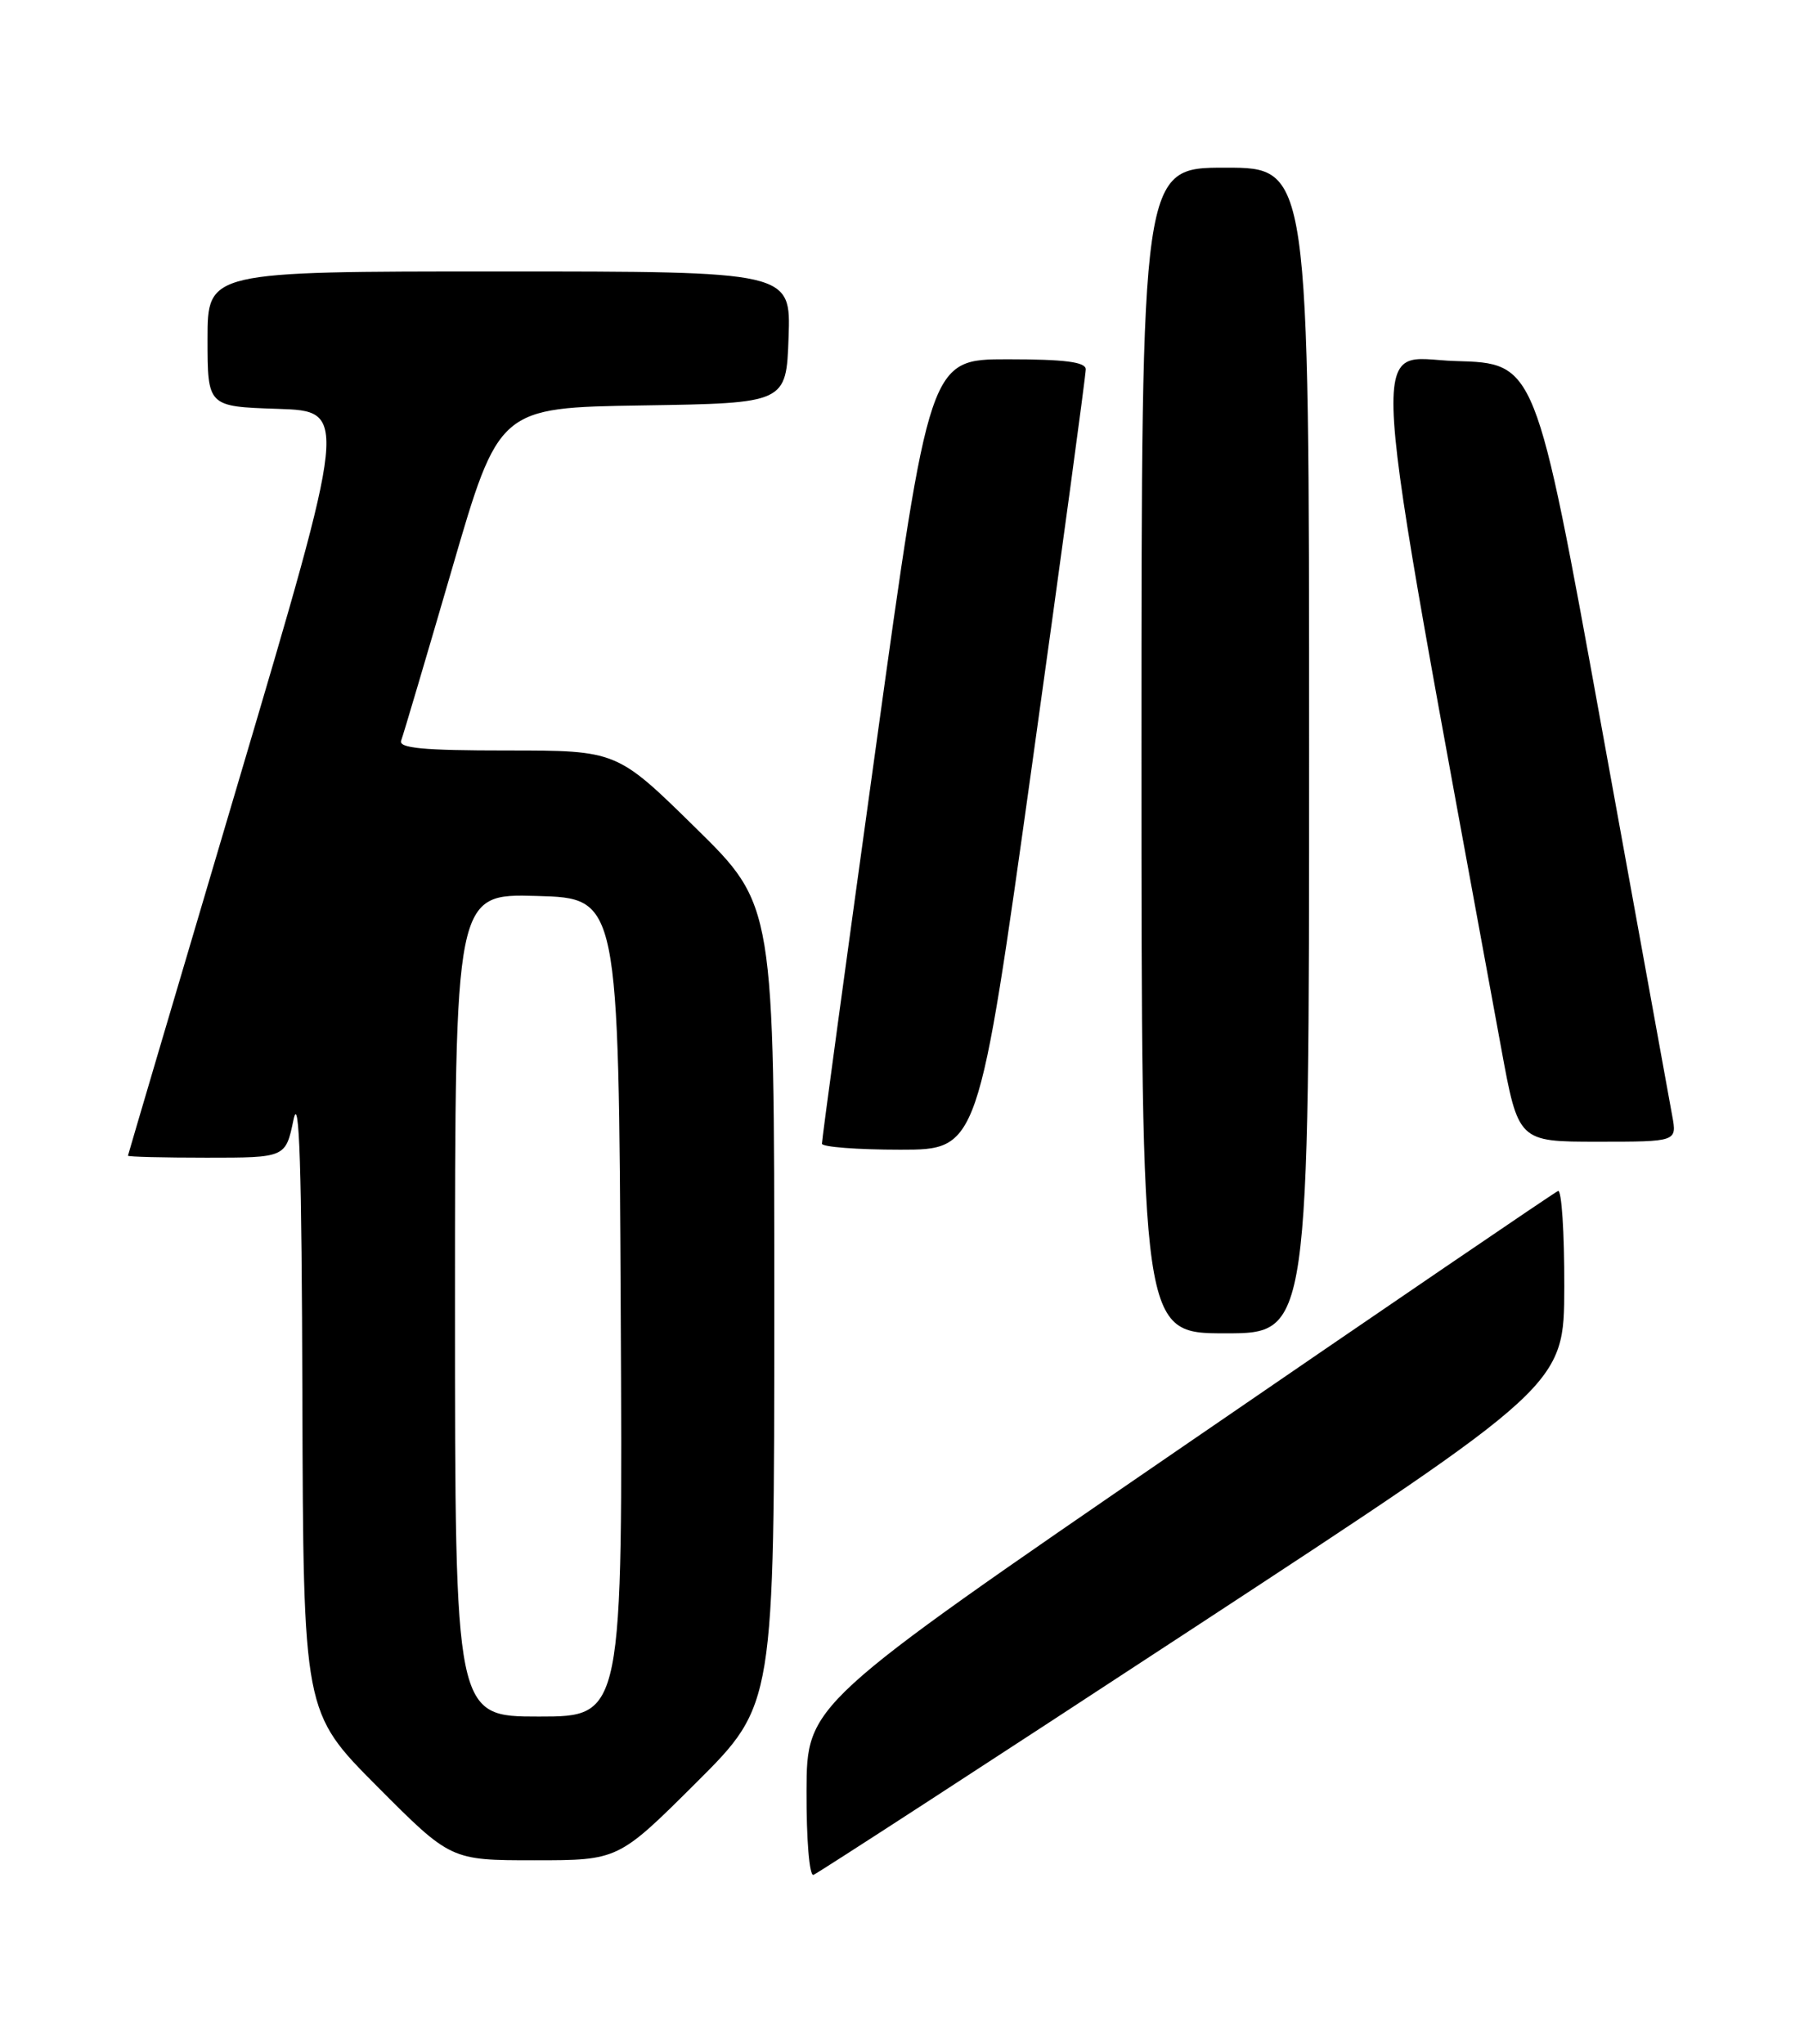 <?xml version="1.0" encoding="UTF-8" standalone="no"?>
<!DOCTYPE svg PUBLIC "-//W3C//DTD SVG 1.1//EN" "http://www.w3.org/Graphics/SVG/1.1/DTD/svg11.dtd" >
<svg xmlns="http://www.w3.org/2000/svg" xmlns:xlink="http://www.w3.org/1999/xlink" version="1.1" viewBox="0 0 226 256">
 <g >
 <path fill="currentColor"
d=" M 149.39 204.00 C 195.95 173.50 195.95 173.50 195.97 161.17 C 195.99 154.38 195.63 148.98 195.19 149.17 C 194.74 149.35 173.38 163.90 147.73 181.50 C 101.08 213.50 101.08 213.50 101.04 224.33 C 101.02 230.45 101.40 235.02 101.91 234.83 C 102.41 234.65 123.78 220.78 149.39 204.00 Z  M 87.23 223.27 C 97.00 213.54 97.00 213.54 97.00 163.46 C 97.00 113.37 97.00 113.37 87.14 103.69 C 77.28 94.00 77.28 94.00 63.53 94.00 C 52.95 94.00 49.90 93.71 50.26 92.75 C 50.52 92.06 53.38 82.40 56.62 71.28 C 62.50 51.06 62.50 51.06 80.50 50.78 C 98.50 50.50 98.50 50.50 98.79 42.25 C 99.08 34.00 99.08 34.00 62.54 34.00 C 26.00 34.00 26.00 34.00 26.00 42.46 C 26.00 50.92 26.00 50.92 34.80 51.21 C 43.61 51.50 43.61 51.50 29.84 98.00 C 22.26 123.58 16.05 144.61 16.03 144.75 C 16.02 144.89 20.45 145.00 25.89 145.00 C 35.78 145.00 35.78 145.00 36.77 140.25 C 37.50 136.78 37.80 146.13 37.88 174.98 C 38.00 214.46 38.00 214.46 47.23 223.73 C 56.46 233.00 56.46 233.00 66.96 233.00 C 77.46 233.00 77.46 233.00 87.23 223.27 Z  M 164.00 94.00 C 164.00 21.00 164.00 21.00 153.50 21.00 C 143.00 21.00 143.00 21.00 143.00 94.00 C 143.00 167.00 143.00 167.00 153.50 167.00 C 164.00 167.00 164.00 167.00 164.00 94.00 Z  M 129.30 95.75 C 133.01 69.21 136.03 46.94 136.02 46.25 C 136.01 45.34 133.37 45.00 126.23 45.00 C 116.45 45.00 116.45 45.00 109.70 93.75 C 105.98 120.56 102.95 142.84 102.97 143.25 C 102.99 143.66 107.40 144.00 112.78 144.00 C 122.56 144.00 122.56 144.00 129.30 95.75 Z  M 209.49 139.75 C 209.16 137.96 205.18 116.03 200.63 91.00 C 192.37 45.50 192.37 45.50 182.35 45.22 C 171.38 44.91 170.90 37.62 188.06 131.25 C 190.21 143.00 190.21 143.00 200.15 143.00 C 210.09 143.00 210.09 143.00 209.49 139.75 Z  M 57.00 163.47 C 57.00 111.93 57.00 111.93 67.25 112.22 C 77.50 112.50 77.50 112.50 77.76 163.75 C 78.02 215.00 78.02 215.00 67.51 215.00 C 57.00 215.00 57.00 215.00 57.00 163.47 Z "/>
</g>
</svg>